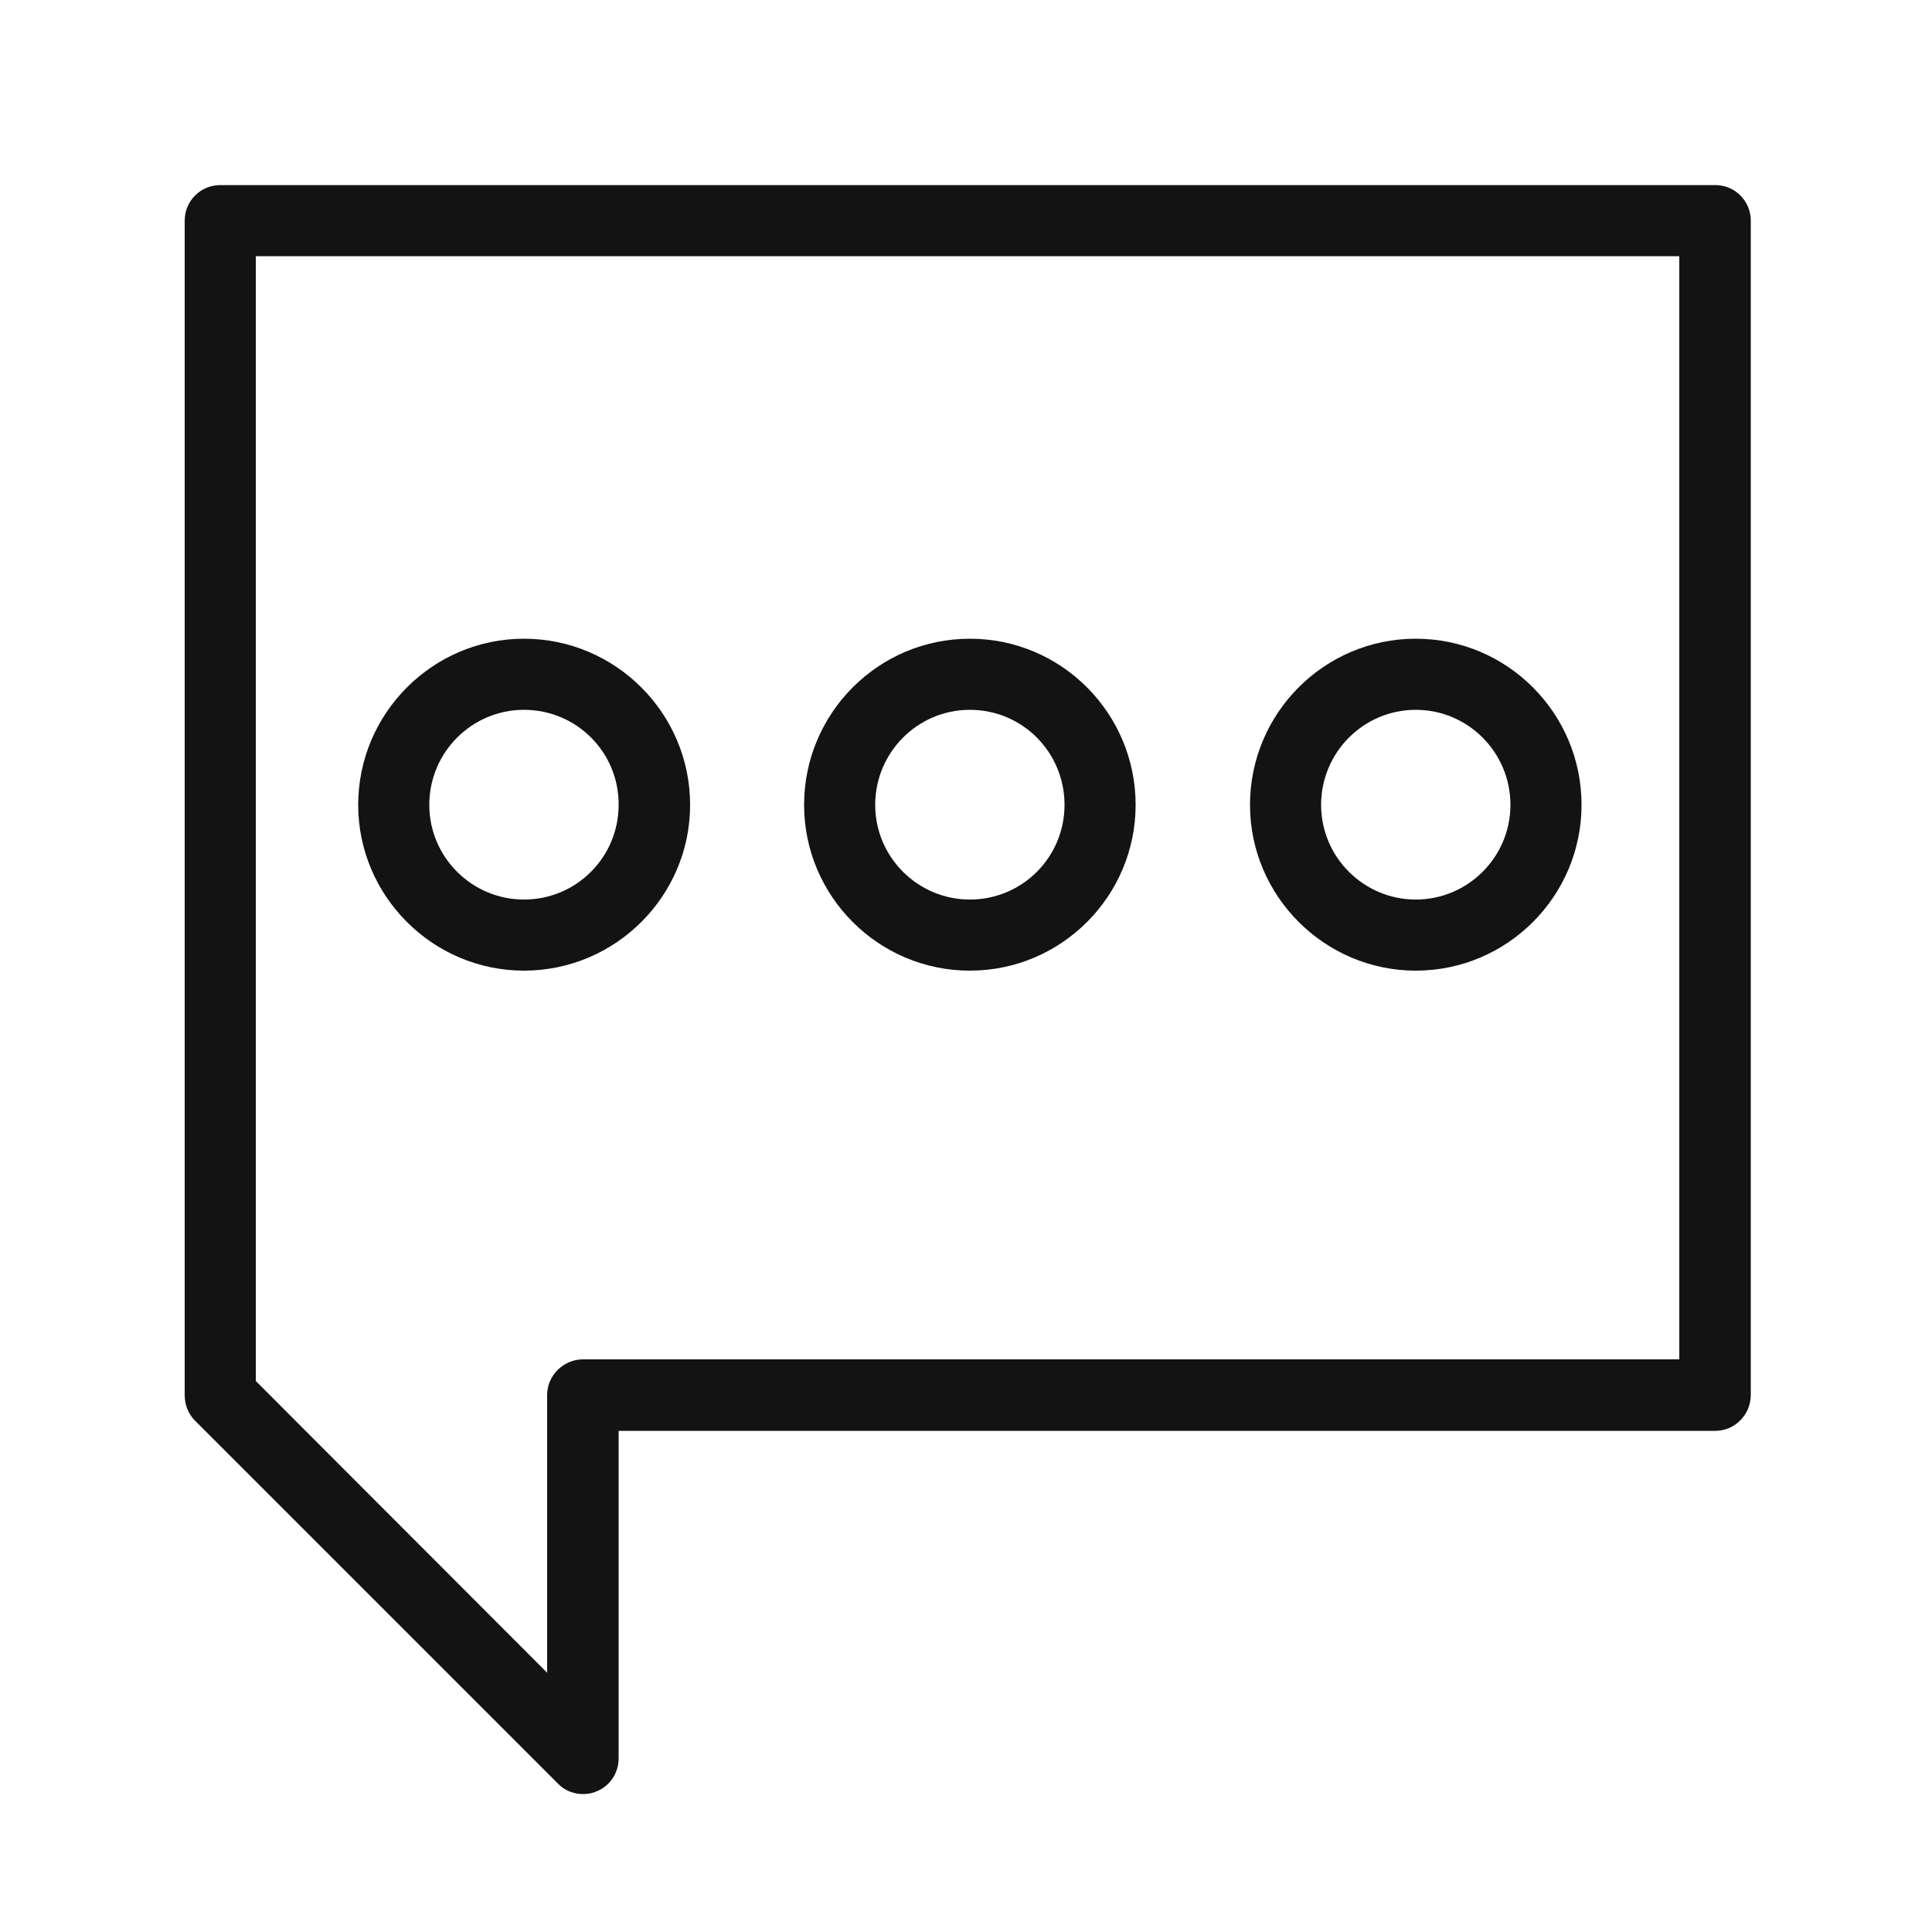 <svg width="50" height="50" viewBox="0 0 50 50" fill="none" xmlns="http://www.w3.org/2000/svg" xmlns:xlink="http://www.w3.org/1999/xlink">
	<desc>
			Created with Pixso.
	</desc>
	<defs>
		<clipPath id="clip524_1233">
			<rect id="消息" width="50" height="50" fill="white" fill-opacity="0"/>
		</clipPath>
	</defs>
	<g clip-path="url(#clip524_1233)">
		<path id="path" d="M15.09 46.43C14.85 46.43 14.61 46.34 14.44 46.16L5.05 36.77C4.87 36.59 4.78 36.35 4.78 36.11L4.78 5.71C4.78 5.2 5.19 4.79 5.7 4.79L44.39 4.79C44.9 4.79 45.31 5.2 45.31 5.71L45.31 36.1C45.31 36.61 44.9 37.03 44.39 37.03L16.01 37.03L16.01 45.51C16.01 45.88 15.79 46.22 15.44 46.36C15.33 46.41 15.21 46.43 15.09 46.43ZM6.62 35.74L14.16 43.29L14.16 36.1C14.16 35.6 14.58 35.18 15.09 35.18L43.46 35.18L43.46 6.63L6.62 6.63L6.62 35.74Z" fill="#131313" fill-opacity="1" fill-rule="nonzero"/>
		<path id="path" d="M13.56 25.12C11.2 25.12 9.27 23.19 9.27 20.83C9.27 18.46 11.2 16.53 13.56 16.53C15.93 16.53 17.86 18.46 17.86 20.83C17.86 23.19 15.93 25.12 13.56 25.12ZM13.56 18.37C12.21 18.37 11.11 19.47 11.11 20.83C11.11 22.18 12.21 23.28 13.56 23.28C14.92 23.28 16.01 22.18 16.01 20.83C16.02 19.47 14.92 18.37 13.56 18.37ZM25.1 25.12C22.73 25.12 20.81 23.19 20.81 20.83C20.81 18.46 22.73 16.53 25.1 16.53C27.47 16.53 29.39 18.46 29.39 20.83C29.39 23.19 27.47 25.12 25.1 25.12ZM25.1 18.37C23.75 18.37 22.65 19.47 22.65 20.83C22.65 22.18 23.75 23.28 25.1 23.28C26.46 23.28 27.55 22.18 27.55 20.83C27.55 19.47 26.46 18.37 25.1 18.37ZM36.64 25.12C34.28 25.12 32.35 23.19 32.35 20.83C32.35 18.46 34.27 16.53 36.64 16.53C39.01 16.53 40.93 18.46 40.93 20.83C40.93 23.19 39.01 25.12 36.64 25.12ZM36.64 18.37C35.29 18.37 34.19 19.47 34.19 20.83C34.19 22.18 35.29 23.28 36.64 23.28C37.99 23.28 39.09 22.18 39.09 20.83C39.09 19.47 37.99 18.37 36.64 18.37Z" fill="#131313" fill-opacity="1" fill-rule="nonzero"/>
	</g>
</svg>
